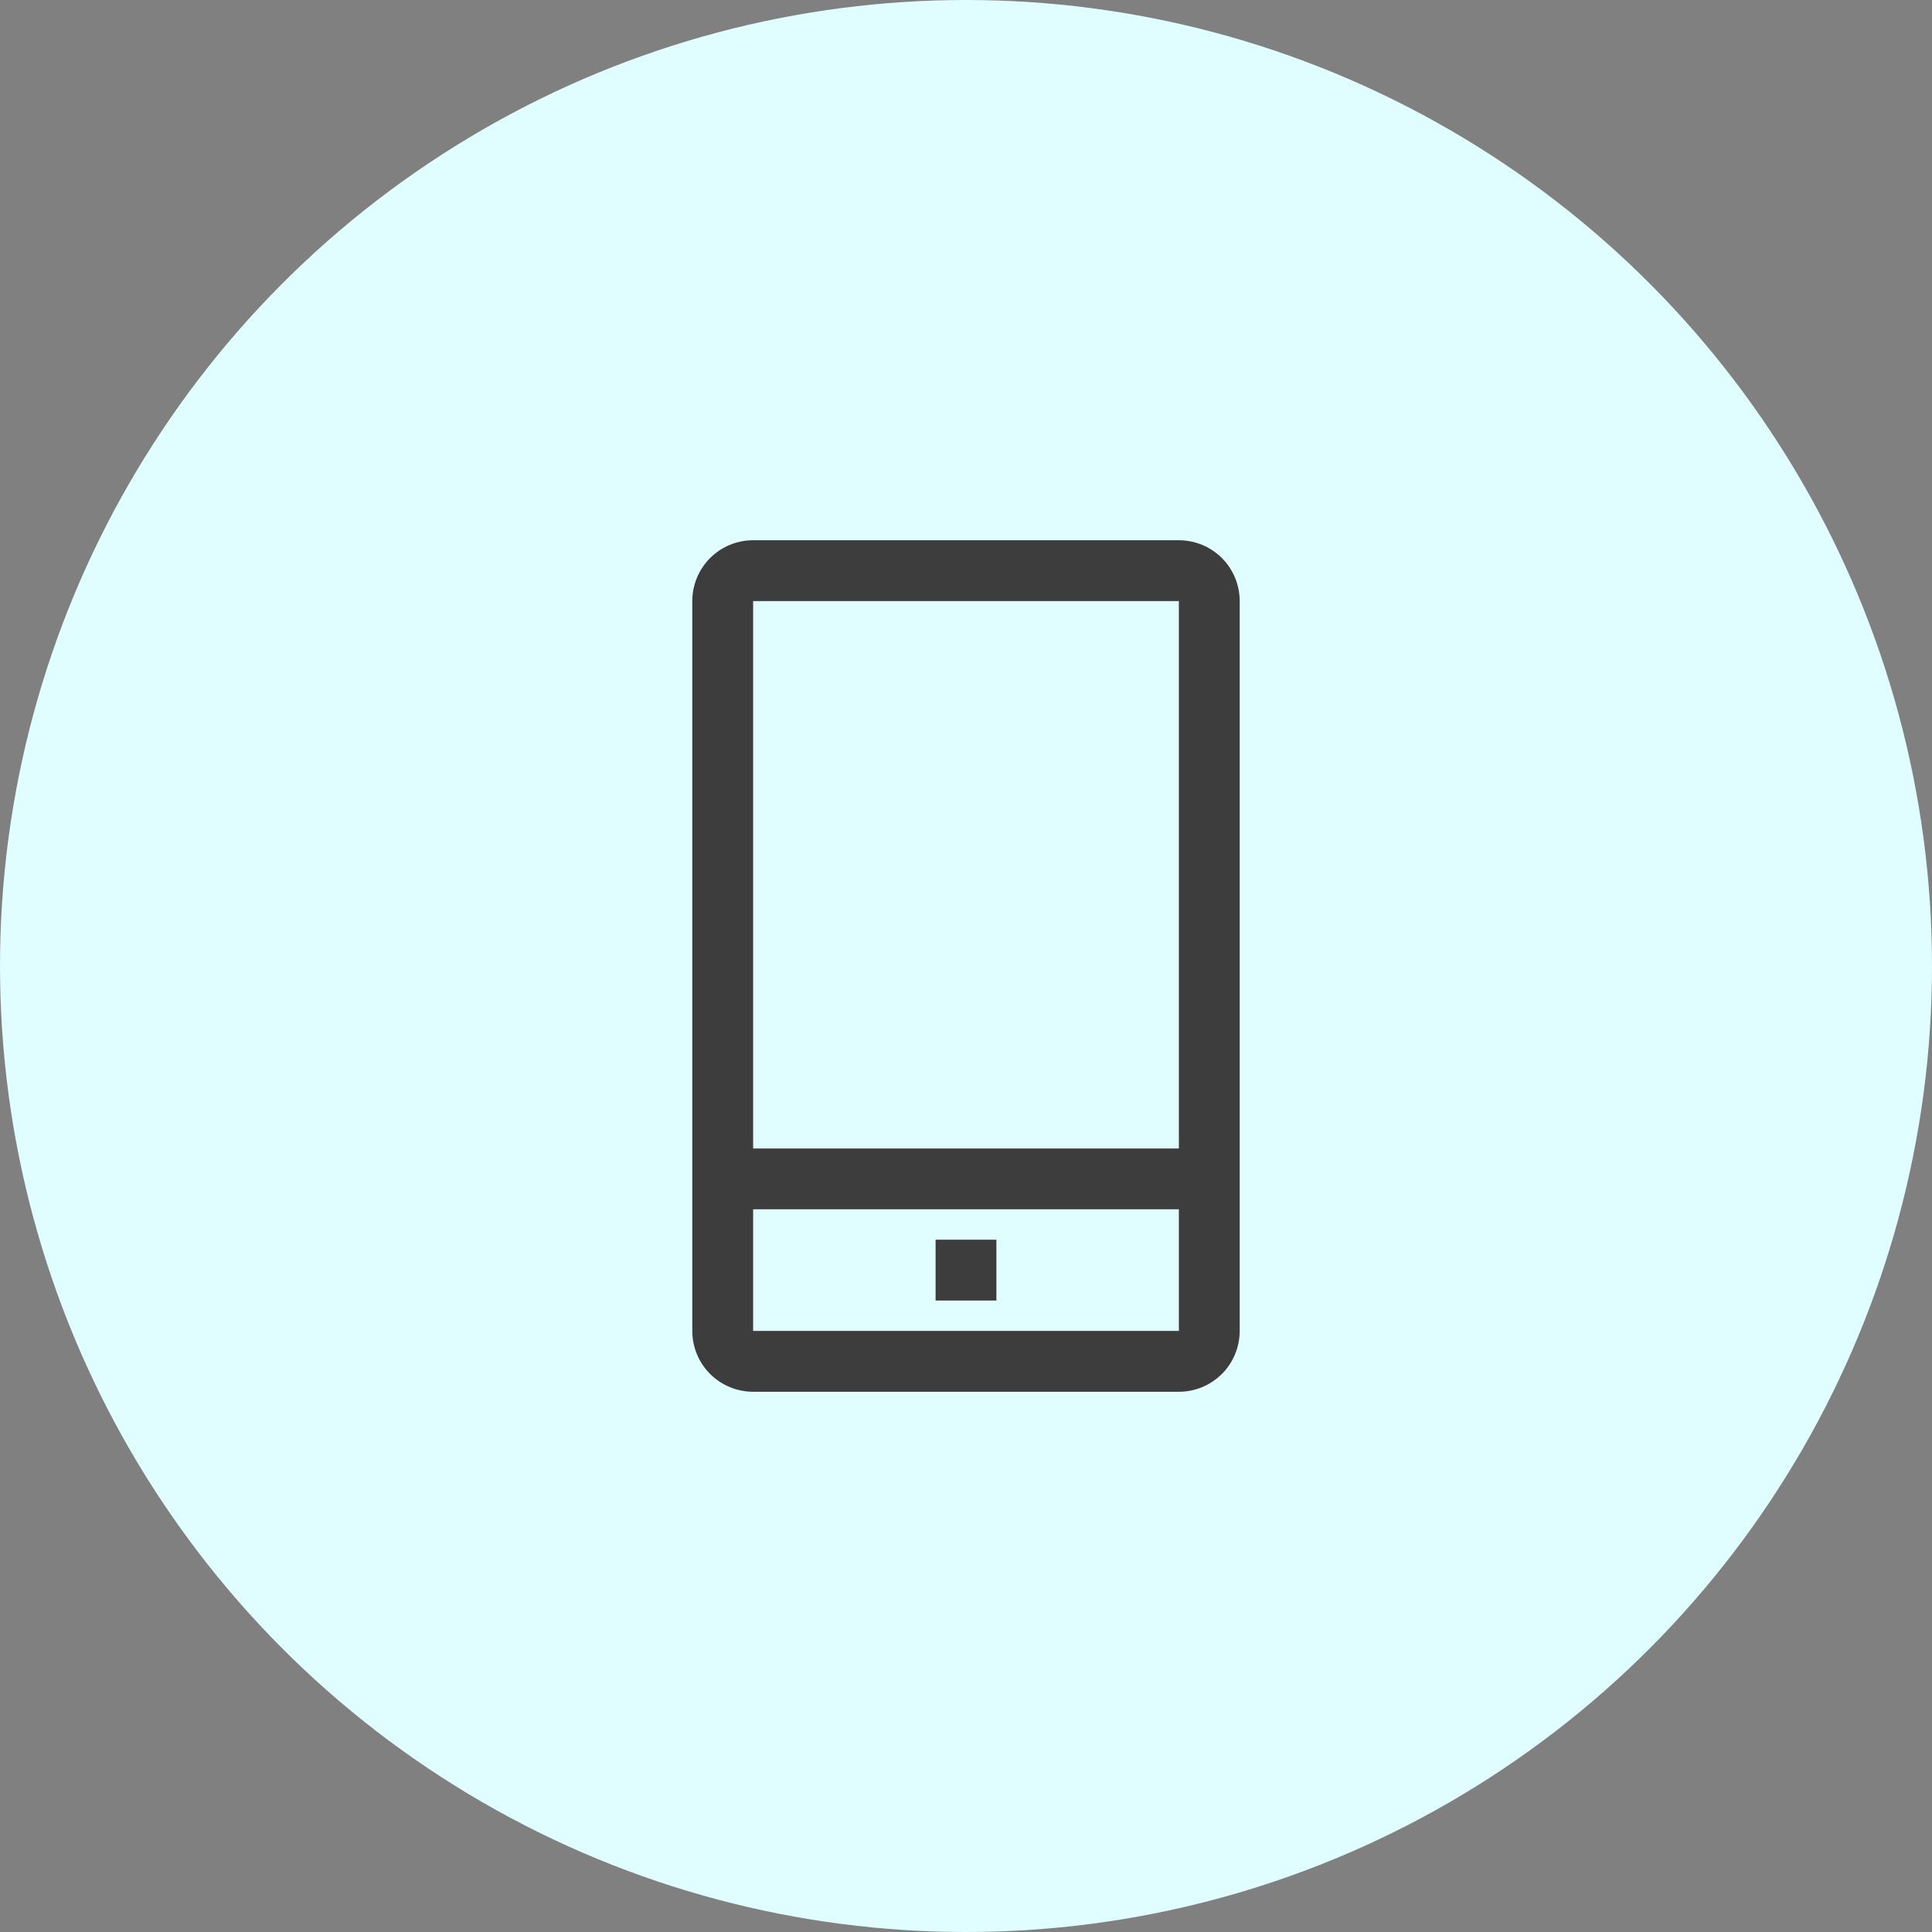 <svg width="60" height="60" viewBox="0 0 60 60" fill="none" xmlns="http://www.w3.org/2000/svg">
<rect x="0" y="0" width="60" height="60" fill="#808080" stroke="none"/>
<circle cx="30" cy="30" r="30" fill="#E0FDFF"/>
<path d="M36.611 16.778H23.389C22.888 16.778 22.407 16.977 22.053 17.331C21.699 17.685 21.5 18.166 21.5 18.667V41.333C21.5 41.834 21.699 42.315 22.053 42.669C22.407 43.023 22.888 43.222 23.389 43.222H36.611C37.112 43.222 37.593 43.023 37.947 42.669C38.301 42.315 38.5 41.834 38.5 41.333V18.667C38.5 18.166 38.301 17.685 37.947 17.331C37.593 16.977 37.112 16.778 36.611 16.778V16.778ZM23.389 18.667H36.611V35.667H23.389V18.667ZM23.389 41.333V37.556H36.611V41.333H23.389Z" fill="#3D3D3D"/>
<path d="M29.056 38.5H30.944V40.389H29.056V38.5Z" fill="#3D3D3D"/>
</svg>

